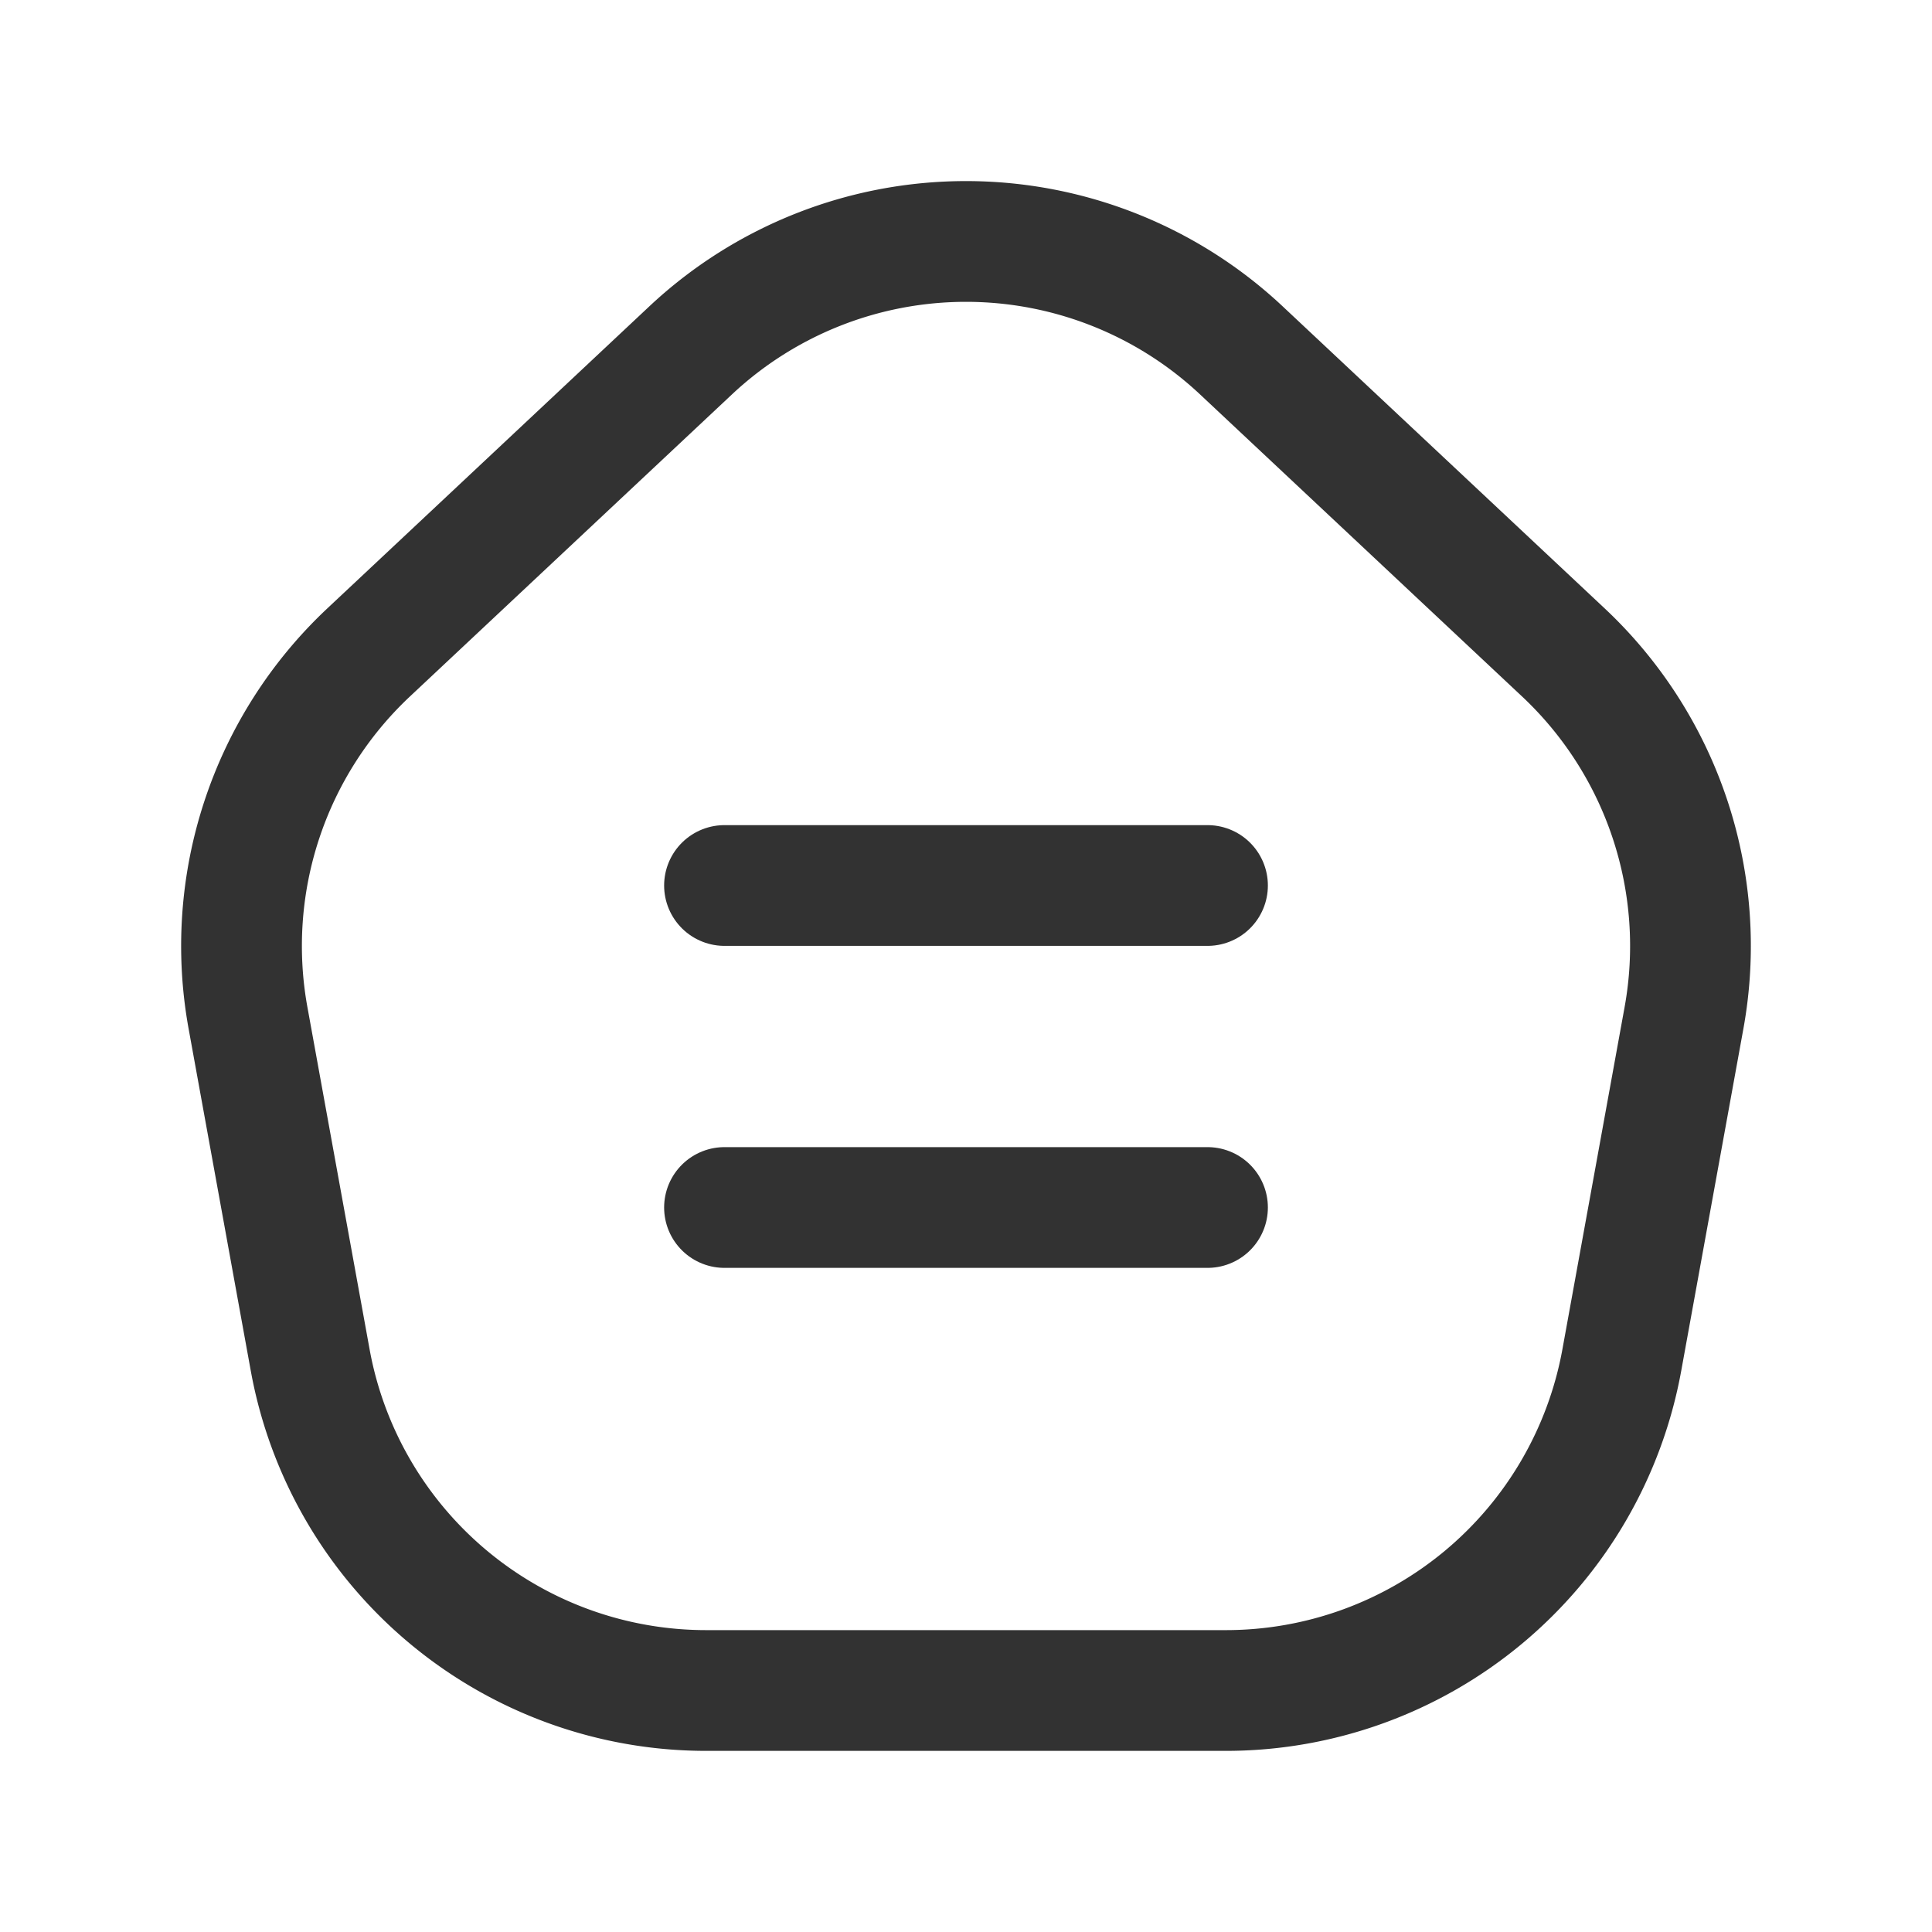 <svg xmlns="http://www.w3.org/2000/svg" viewBox="0 0 24 24"><g id="Layer_2" data-name="Layer 2"><path d="M15.228,21H8.772A5,5,0,0,1,3.853,16.894l-.772-4.248a5,5,0,0,1,1.498-4.541L8.579,4.353a5,5,0,0,1,6.842,0l4,3.752a5,5,0,0,1,1.498,4.541L20.147,16.894A5,5,0,0,1,15.228,21Z" fill="none" stroke="#323232" stroke-linecap="round" stroke-linejoin="round" stroke-width="1.5"/><line x1="15" y1="15" x2="9" y2="15" fill="none" stroke="#323232" stroke-linecap="round" stroke-linejoin="round" stroke-width="1.5"/><line x1="15" y1="11" x2="9" y2="11" fill="none" stroke="#323232" stroke-linecap="round" stroke-linejoin="round" stroke-width="1.5"/><rect width="24" height="24" fill="none"/></g></svg>